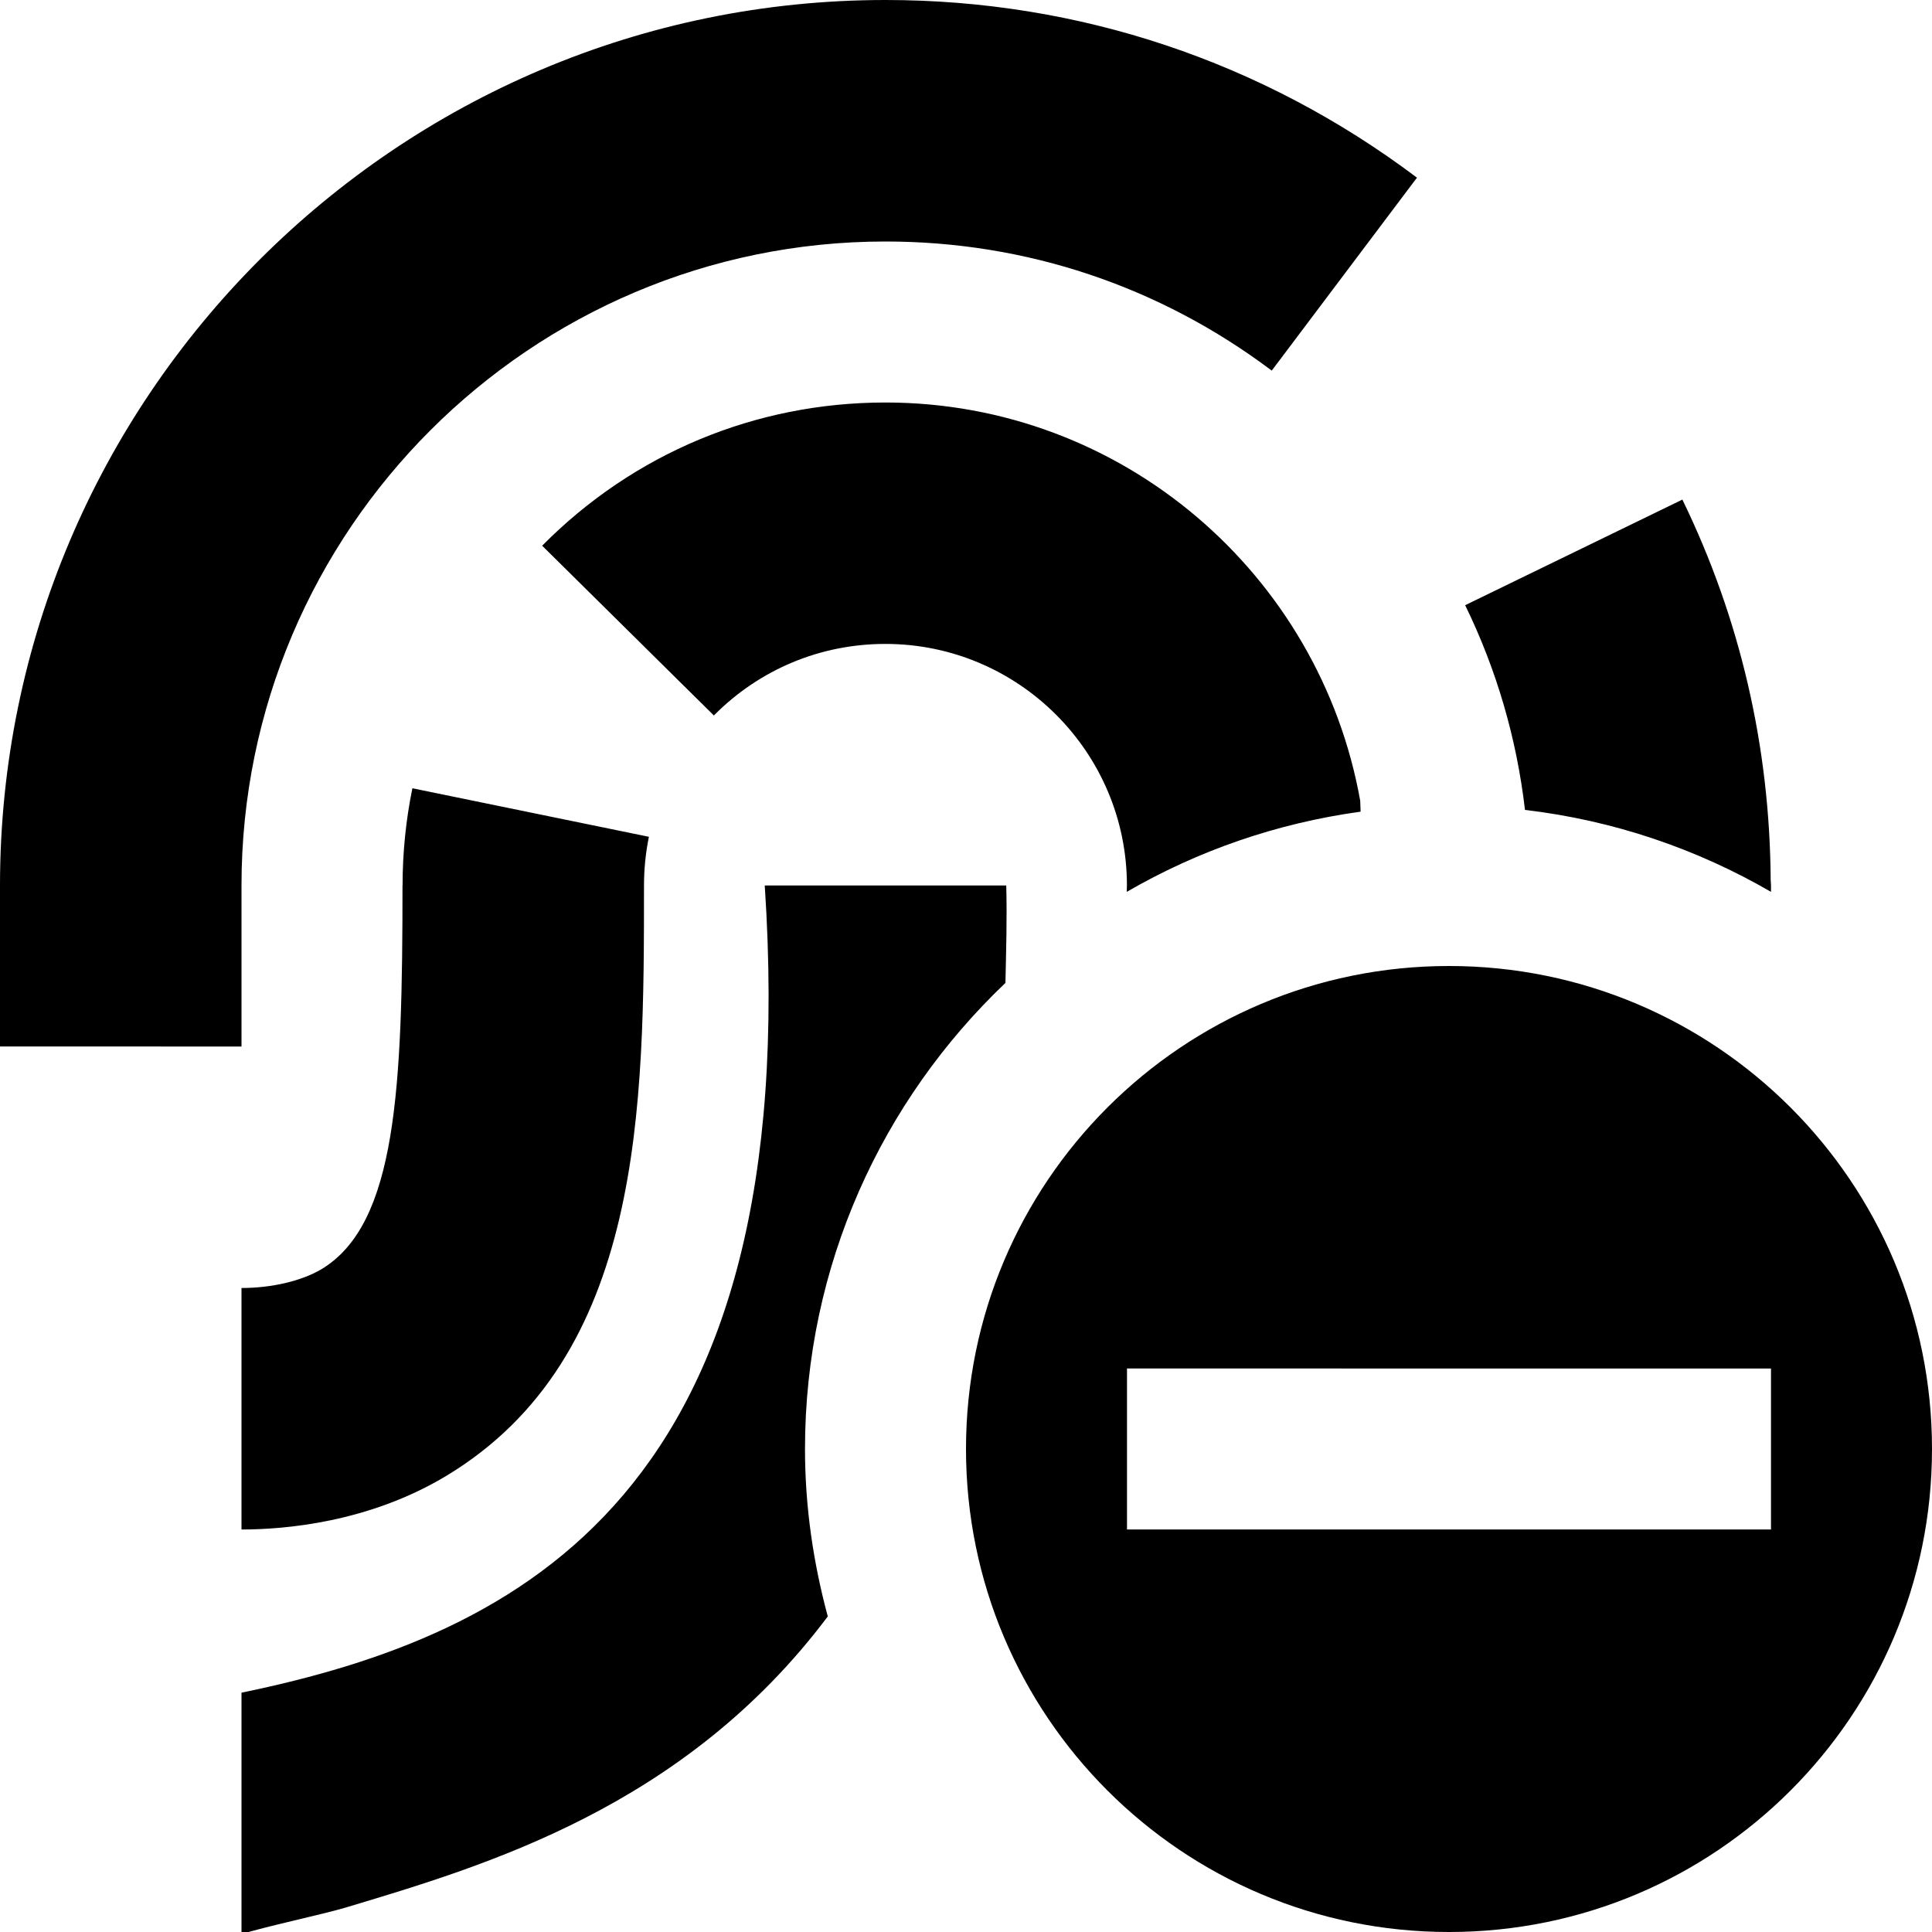 <?xml version="1.0" encoding="UTF-8"?>
<svg xmlns="http://www.w3.org/2000/svg" id="Layer_1" data-name="Layer 1" viewBox="0 0 24 24">
  <path d="M18.944,10.061c-.103-.883-.35-1.736-.743-2.543l2.698-1.312c.72,1.481,1.086,3.07,1.097,4.723,.003,.043,.004,.07,.004,.071,0,0,0,0,0,0h0c0,.024,0,.054,0,.079-.919-.533-1.952-.888-3.056-1.018Zm-6.454,2.149c.008-.396,.021-.784,.01-1.21h-3c.5,7.527-3.008,9.307-6.5,10.027v3c.258-.086,1.007-.245,1.292-.33,1.734-.521,4.21-1.245,5.991-3.617-.179-.664-.283-1.359-.283-2.08,0-2.28,.959-4.333,2.49-5.79Zm4.412-2.126l-.005-.137c-.5-2.807-2.949-4.947-5.898-4.947-1.614,0-3.129,.632-4.264,1.779l2.133,2.109c.567-.573,1.324-.889,2.131-.889,1.654,0,3,1.346,3,3,0,.02-.001,.055-.002,.08,.877-.508,1.857-.852,2.904-.996Zm-11.902,.916c0,2.514-.07,4.203-1.006,4.766-.245,.146-.617,.234-.994,.234v3c.535,0,1.576-.086,2.537-.662,2.463-1.479,2.463-4.591,2.463-7.338,0-.205,.021-.409,.061-.605l-2.938-.603c-.081,.395-.122,.801-.122,1.208Zm-2,0C3,6.589,6.589,3,11,3c1.745,0,3.404,.555,4.798,1.604l1.804-2.397C15.684,.763,13.4,0,11,0,4.935,0,0,4.935,0,11v2H3v-2Zm21,7c0,3.314-2.686,6-6,6s-6-2.686-6-6,2.686-6,6-6,6,2.686,6,6Zm-2-1H14v2h8v-2Z"/>
</svg>
